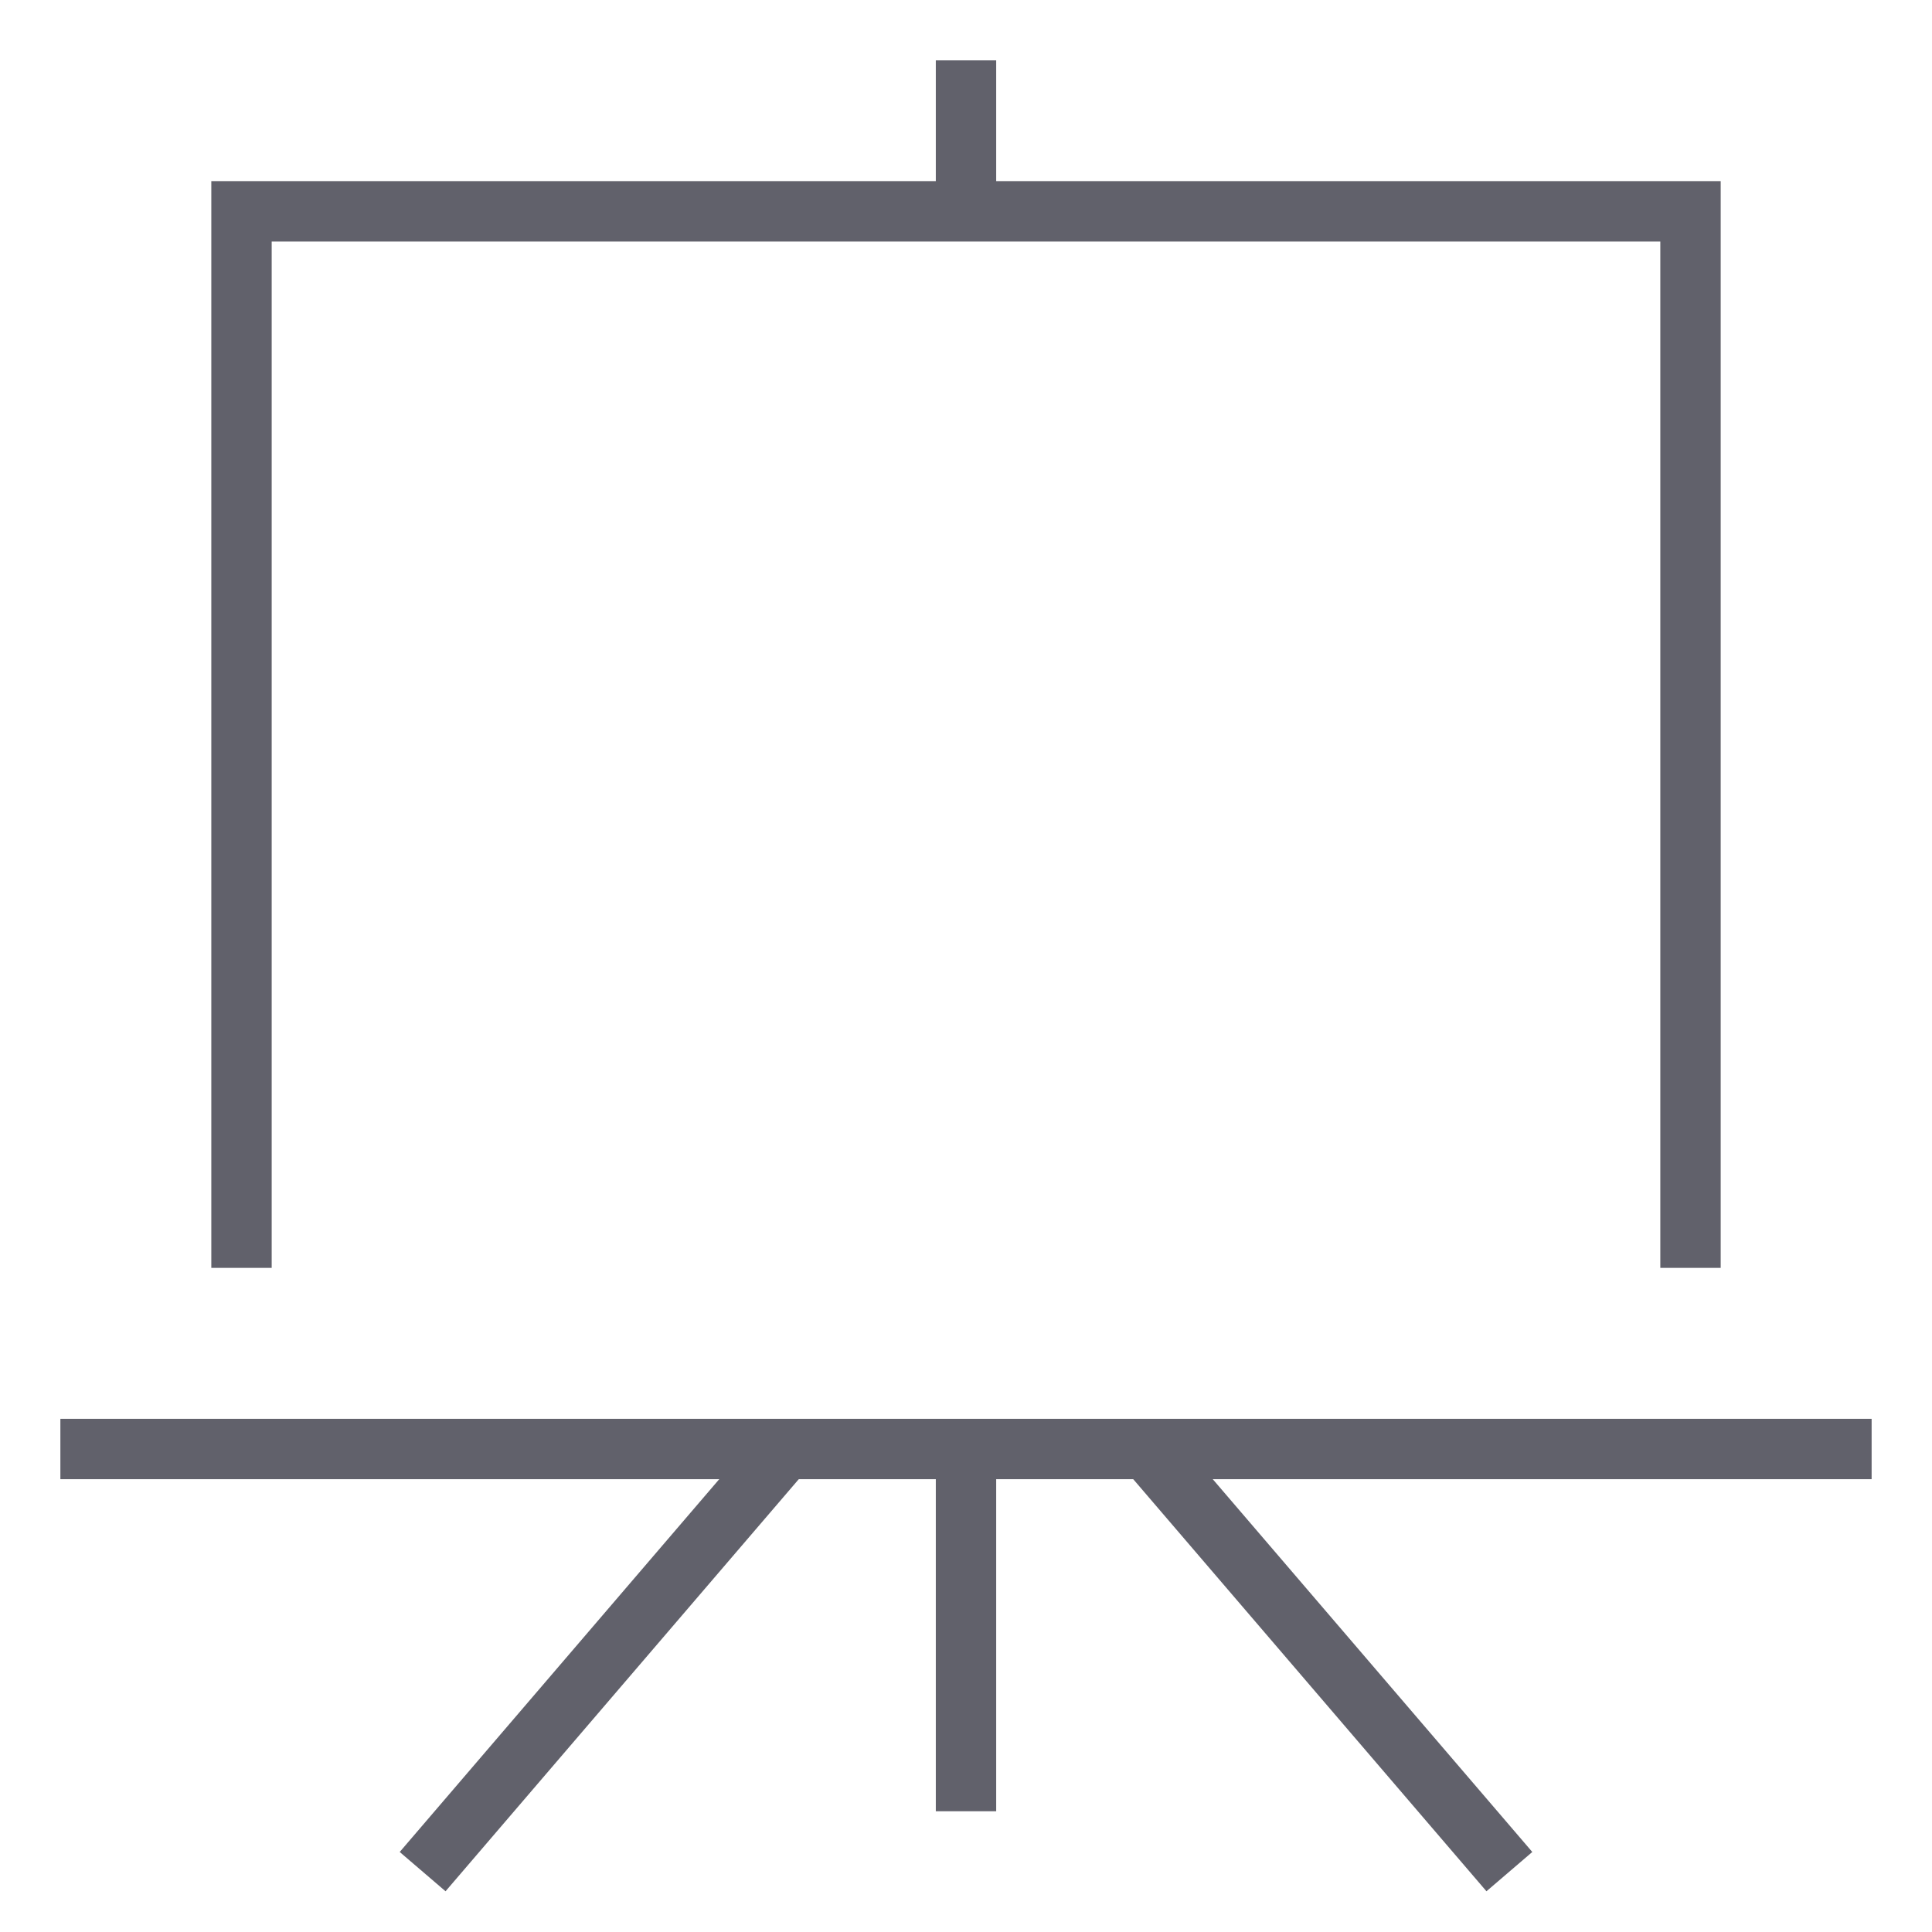<svg xmlns="http://www.w3.org/2000/svg" height="64" width="64" viewBox="0 0 64 64"><title>board 27 3</title><line data-color="color-2" fill="none" stroke="#61616b" stroke-width="2" x1="32" y1="48" x2="32" y2="60"></line> <line data-cap="butt" data-color="color-2" fill="none" stroke="#61616b" stroke-width="2" x1="26" y1="48" x2="14" y2="62"></line> <line data-cap="butt" data-color="color-2" fill="none" stroke="#61616b" stroke-width="2" x1="38" y1="48" x2="50" y2="62"></line> <polyline fill="none" stroke="#61616b" stroke-width="2" points="56,42 56,7 8,7 8,42 "></polyline> <line data-color="color-2" fill="none" stroke="#61616b" stroke-width="2" x1="62" y1="48" x2="2" y2="48"></line> <line fill="none" stroke="#61616b" stroke-width="2" x1="32" y1="7" x2="32" y2="2"></line></svg>